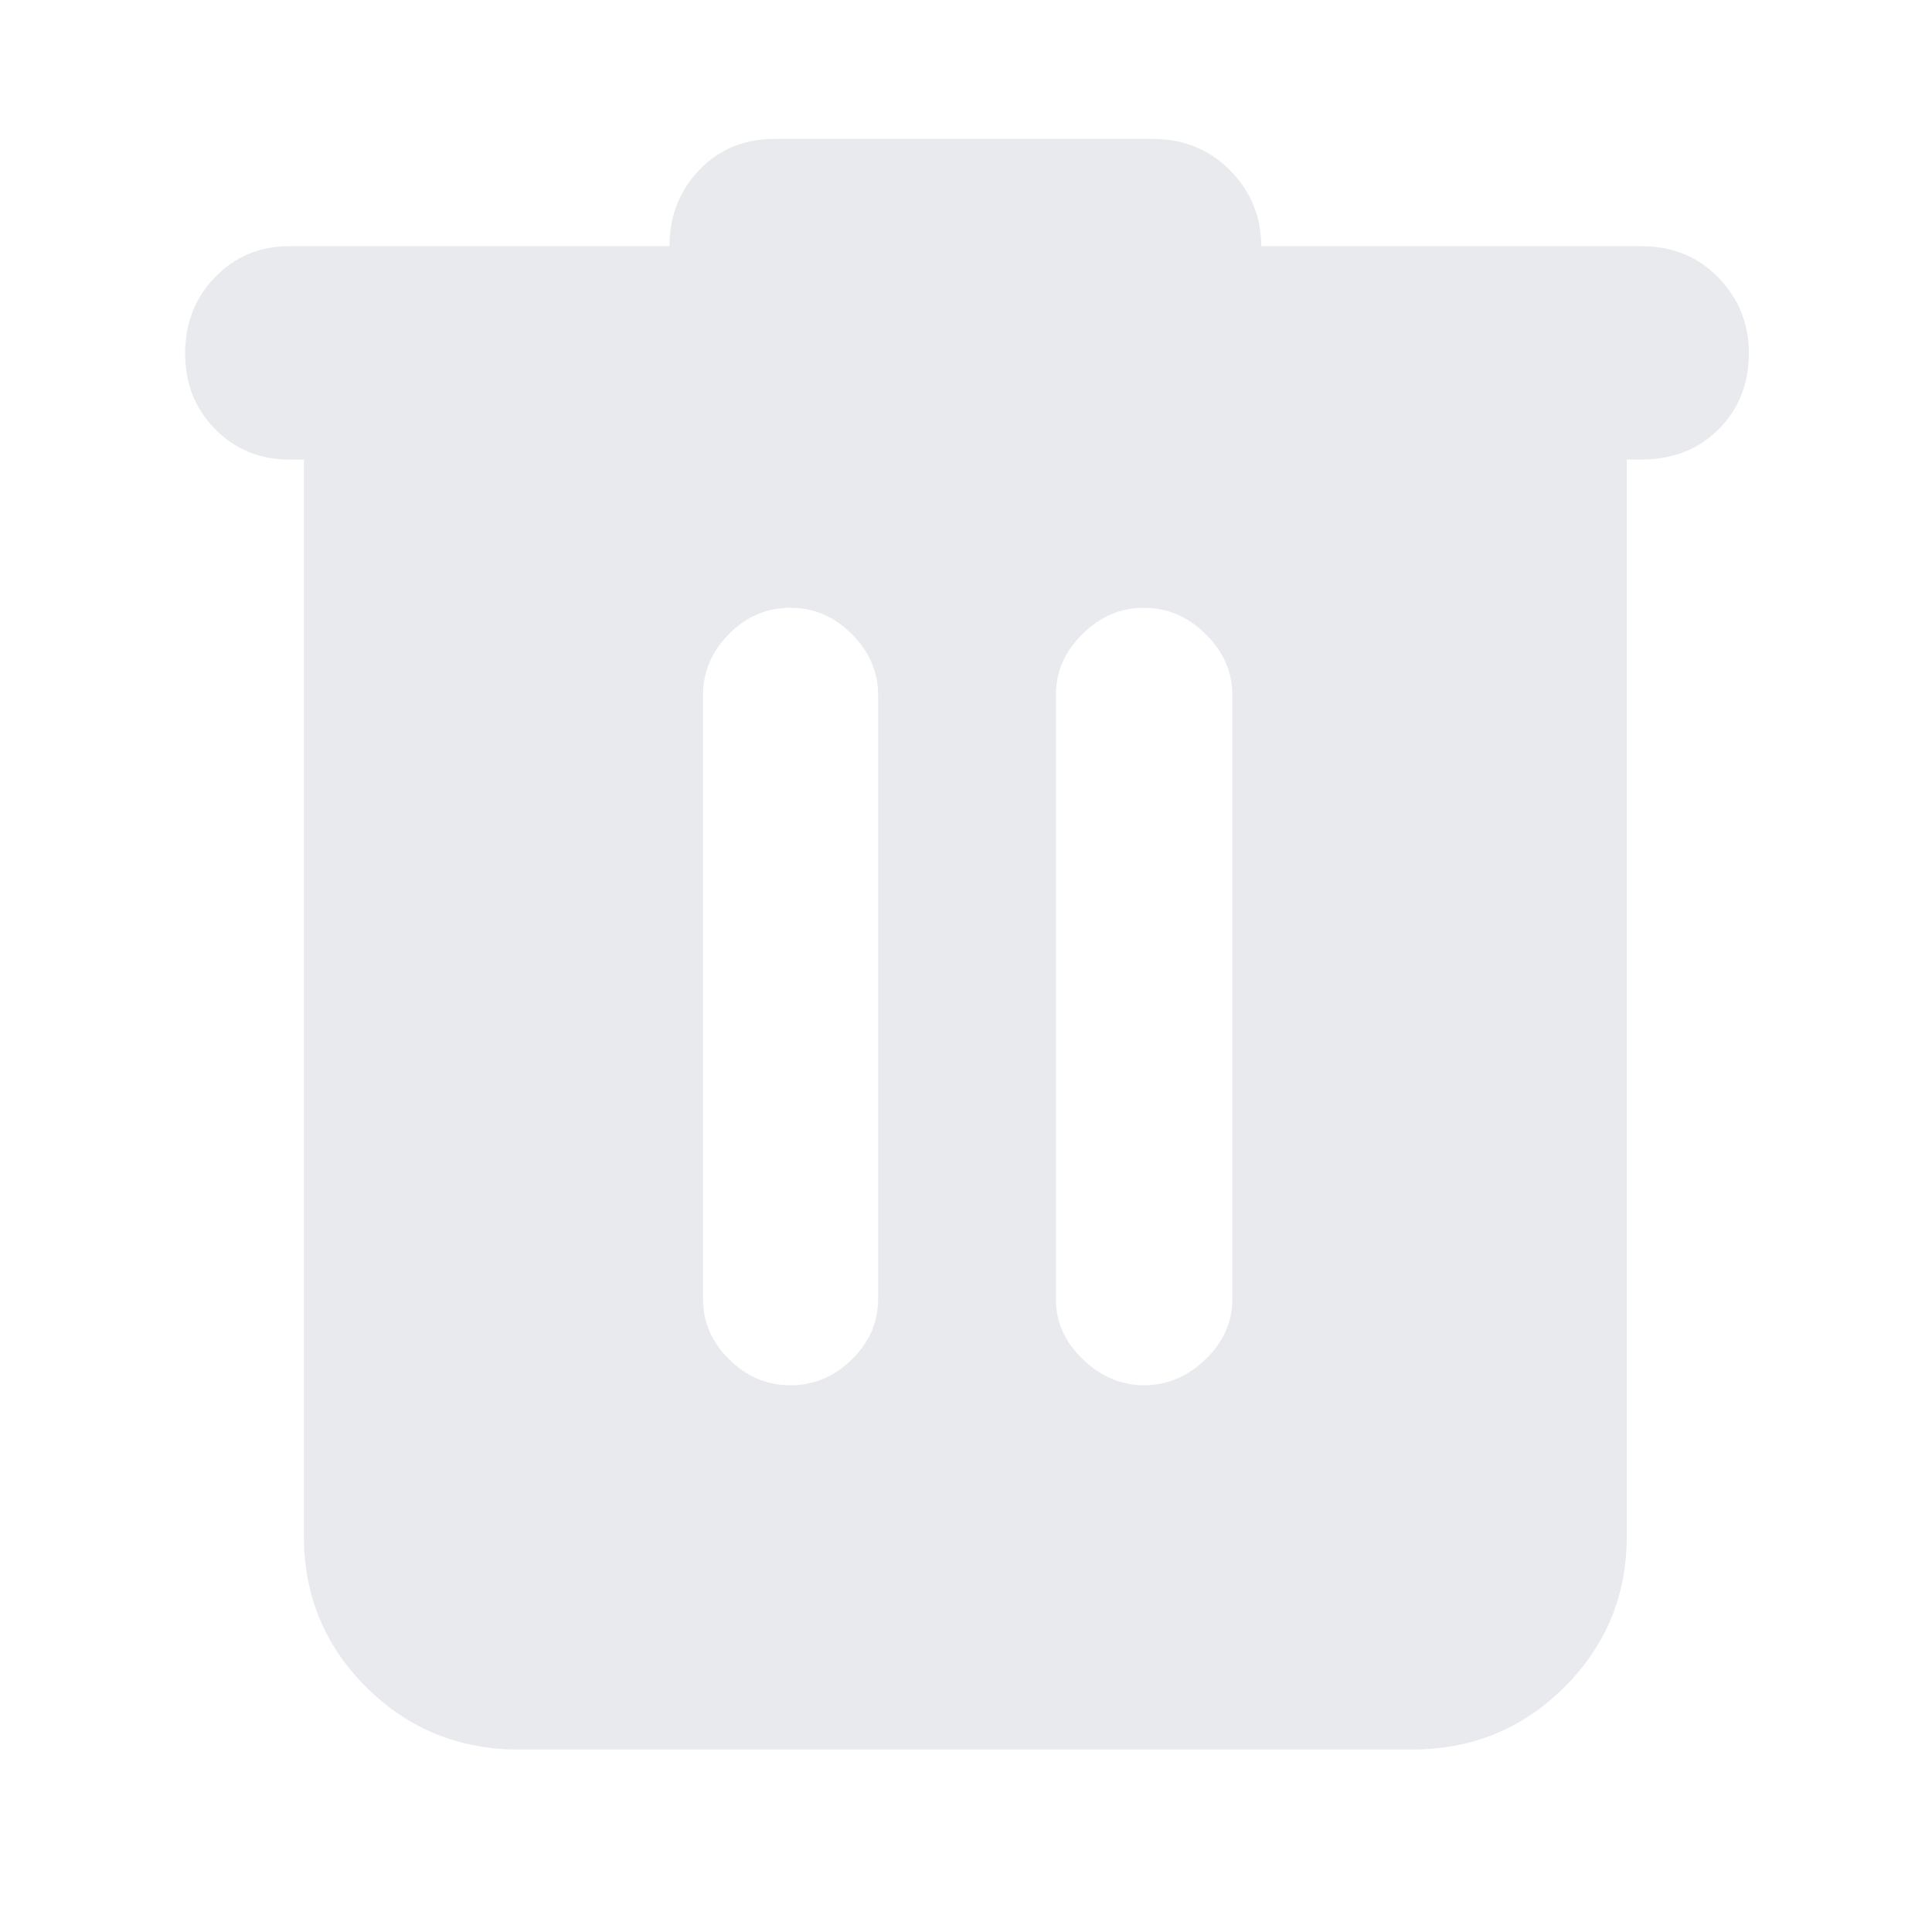 <svg xmlns="http://www.w3.org/2000/svg" height="24px" viewBox="0 -960 960 960" width="24px" fill="#e8eaed"><path d="M257.67-90.67q-44.48 0-75.57-30.9-31.1-30.9-31.1-75.1v-535h-7.33q-21.84 0-36.75-15.07Q92-761.81 92-784.41q0-22.59 14.91-37.92 14.91-15.34 36.76-15.34h189q0-22.33 14.75-37.83t37.91-15.5h187.34q23.16 0 38.59 15.69 15.43 15.69 15.43 37.64h188.93q23.18 0 38.28 15.65 15.1 15.65 15.1 37.35 0 23.09-15.1 38.05-15.1 14.95-38.23 14.95h-7.34v535q0 44.2-31.09 75.1-31.1 30.9-75.57 30.9h-444Zm135.1-181q17.5 0 30.53-12.86 13.03-12.87 13.03-29.8v-300.34q0-17.21-13.09-30.27Q410.15-658 392.88-658q-17.83 0-30.69 13.06-12.86 13.06-12.86 30.27v300.34q0 16.93 12.98 29.8 12.97 12.86 30.46 12.86Zm175.8 0q17.03 0 30.4-12.86 13.36-12.87 13.36-29.8v-300.34q0-17.21-13.26-30.27Q585.81-658 568.29-658q-17.24 0-30.43 13.06-13.19 13.06-13.19 30.27v300.34q0 16.93 13.43 29.8 13.43 12.86 30.47 12.86Z"/></svg>